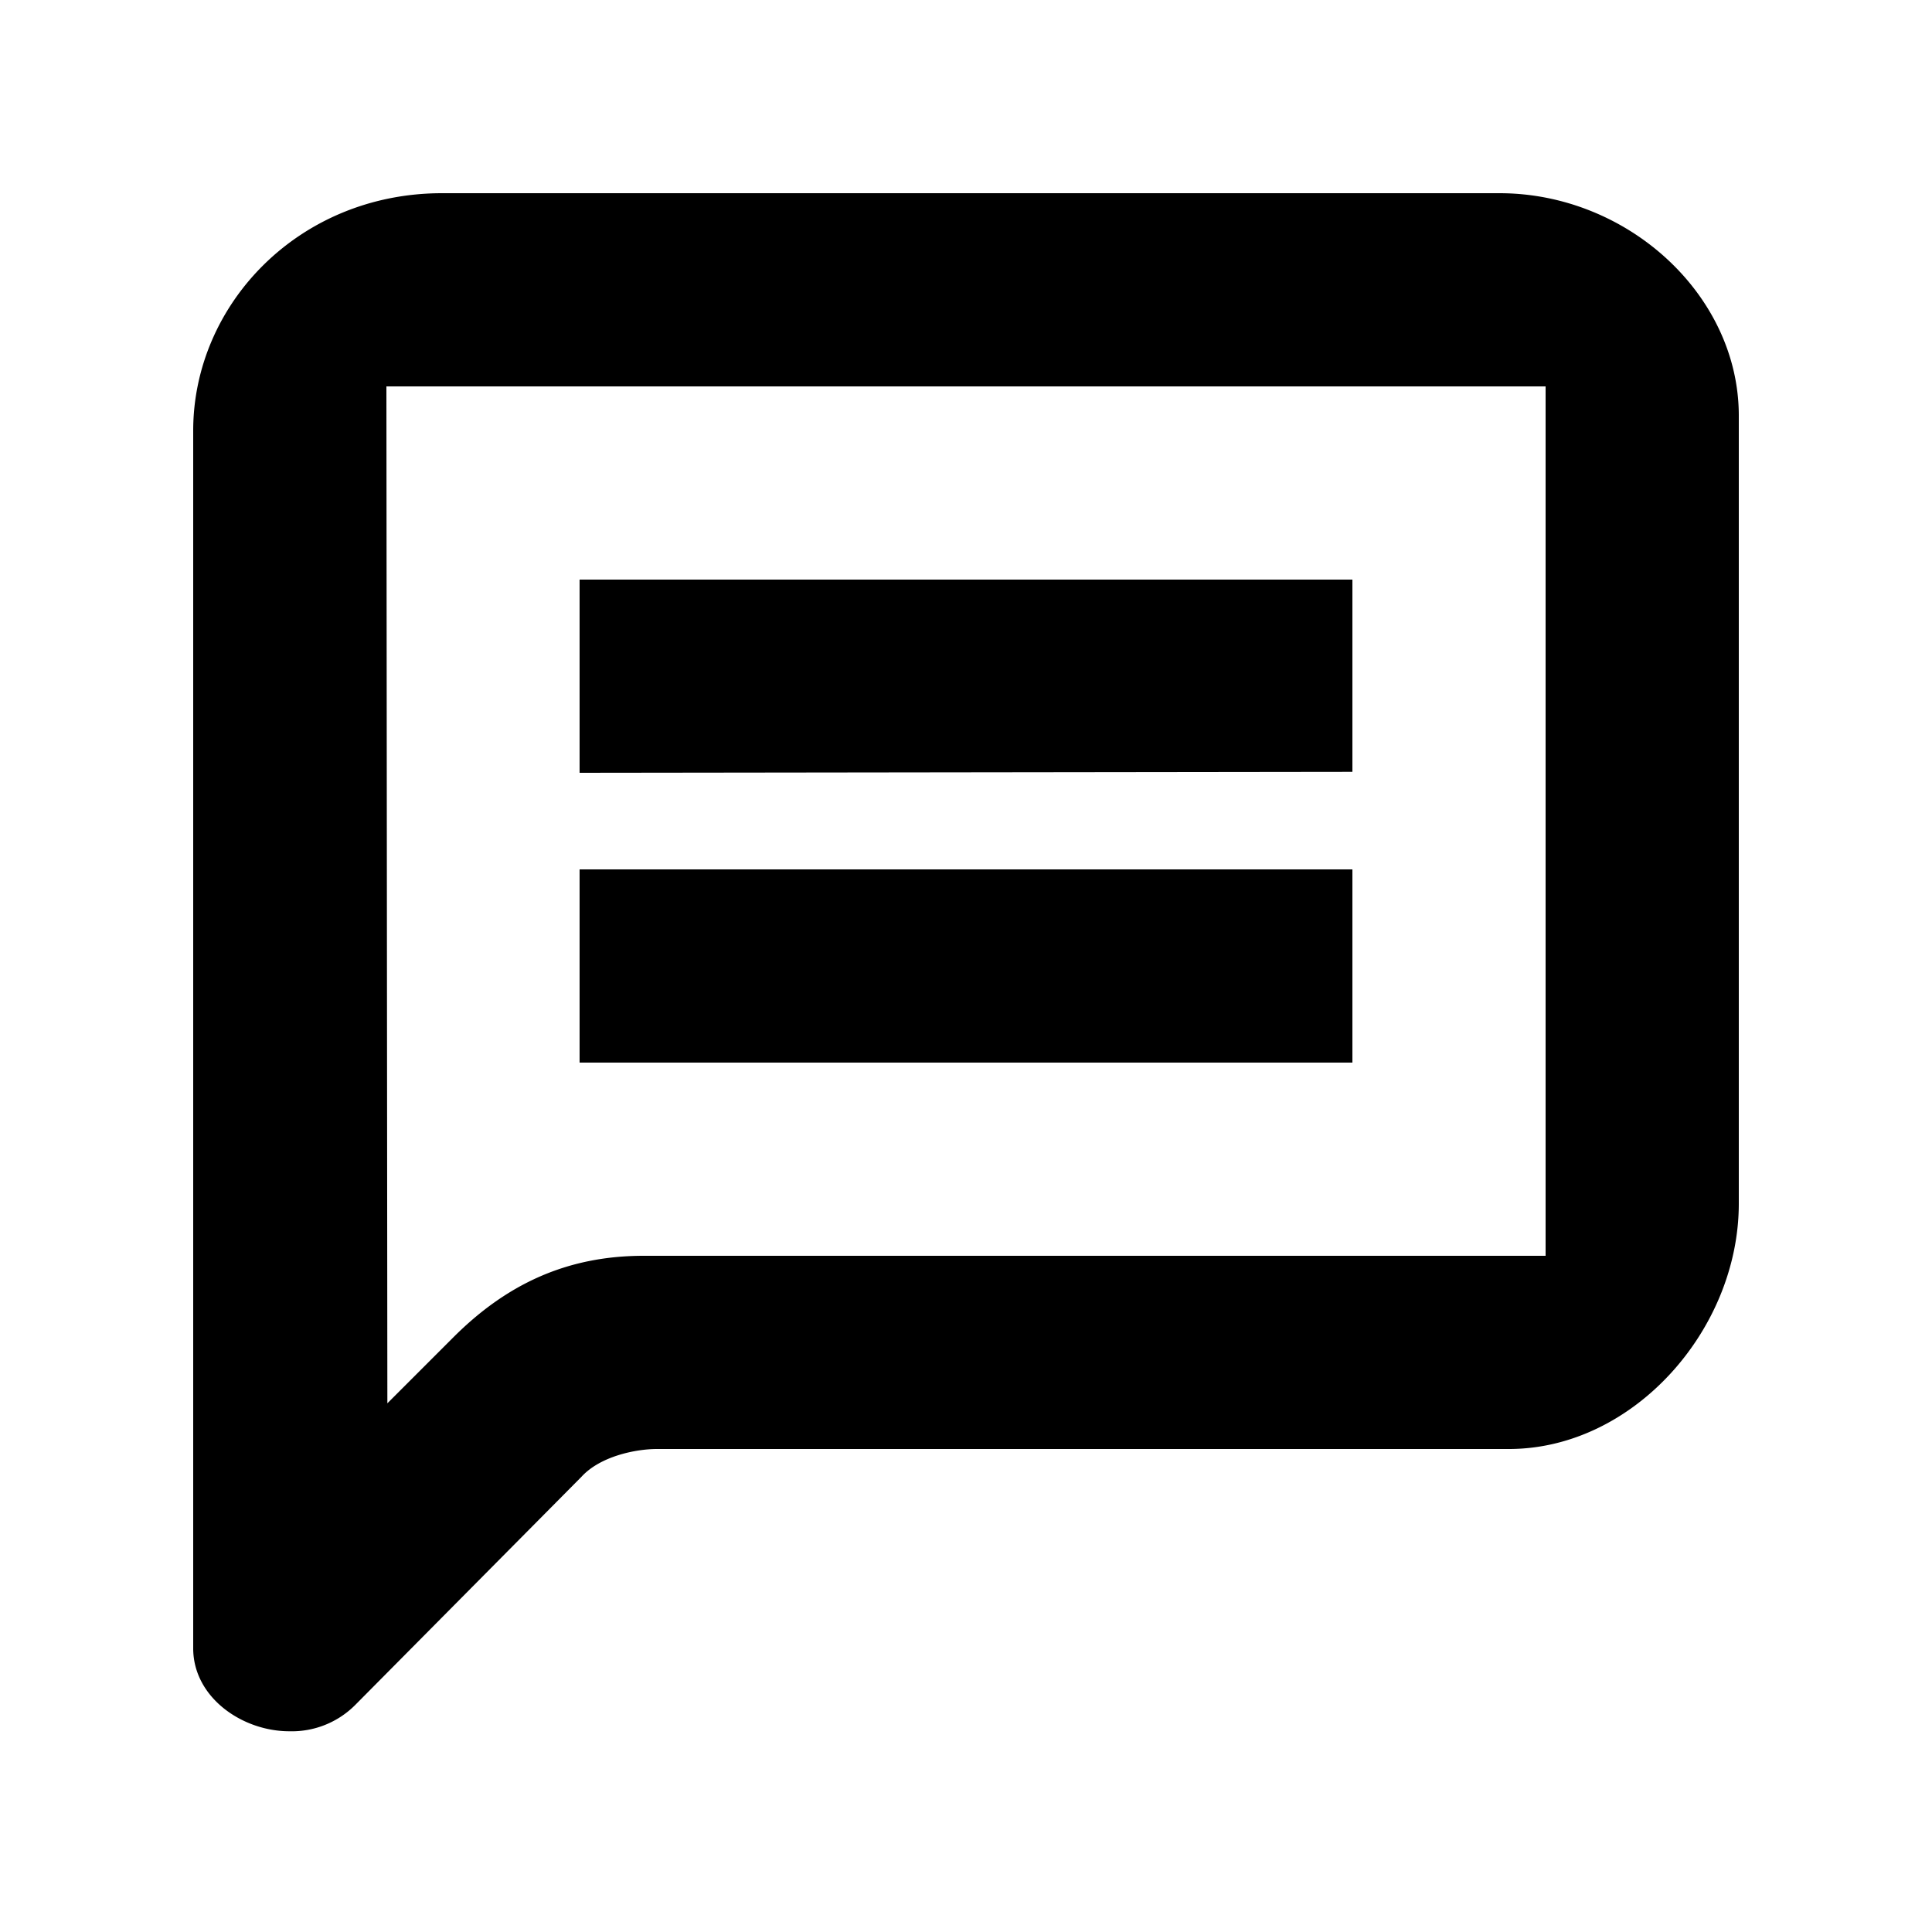 <svg id="icon" height="20" viewBox="0 0 20 20" width="20" xmlns="http://www.w3.org/2000/svg"><path d="m2 17.063c0 .508.507.859.995.859a.926.926 0 0 0 .683-.273l2.341-2.361c.196-.215.566-.288.781-.288h8.82c1.287 0 2.38-1.234 2.38-2.541v-8.156c0-1.25-1.151-2.303-2.478-2.303h-10.946c-1.483 0-2.576 1.151-2.576 2.459zm2.01-2.536-.01-10.527h12v9h-9.337c-.8 0-1.424.298-1.97.844zm1.99-5.527v2h8v-2zm0-3v2l8-.01v-1.99z" fill="#282D37" style="fill: currentColor;fill: currentColor" fill-rule="evenodd"/></svg>
